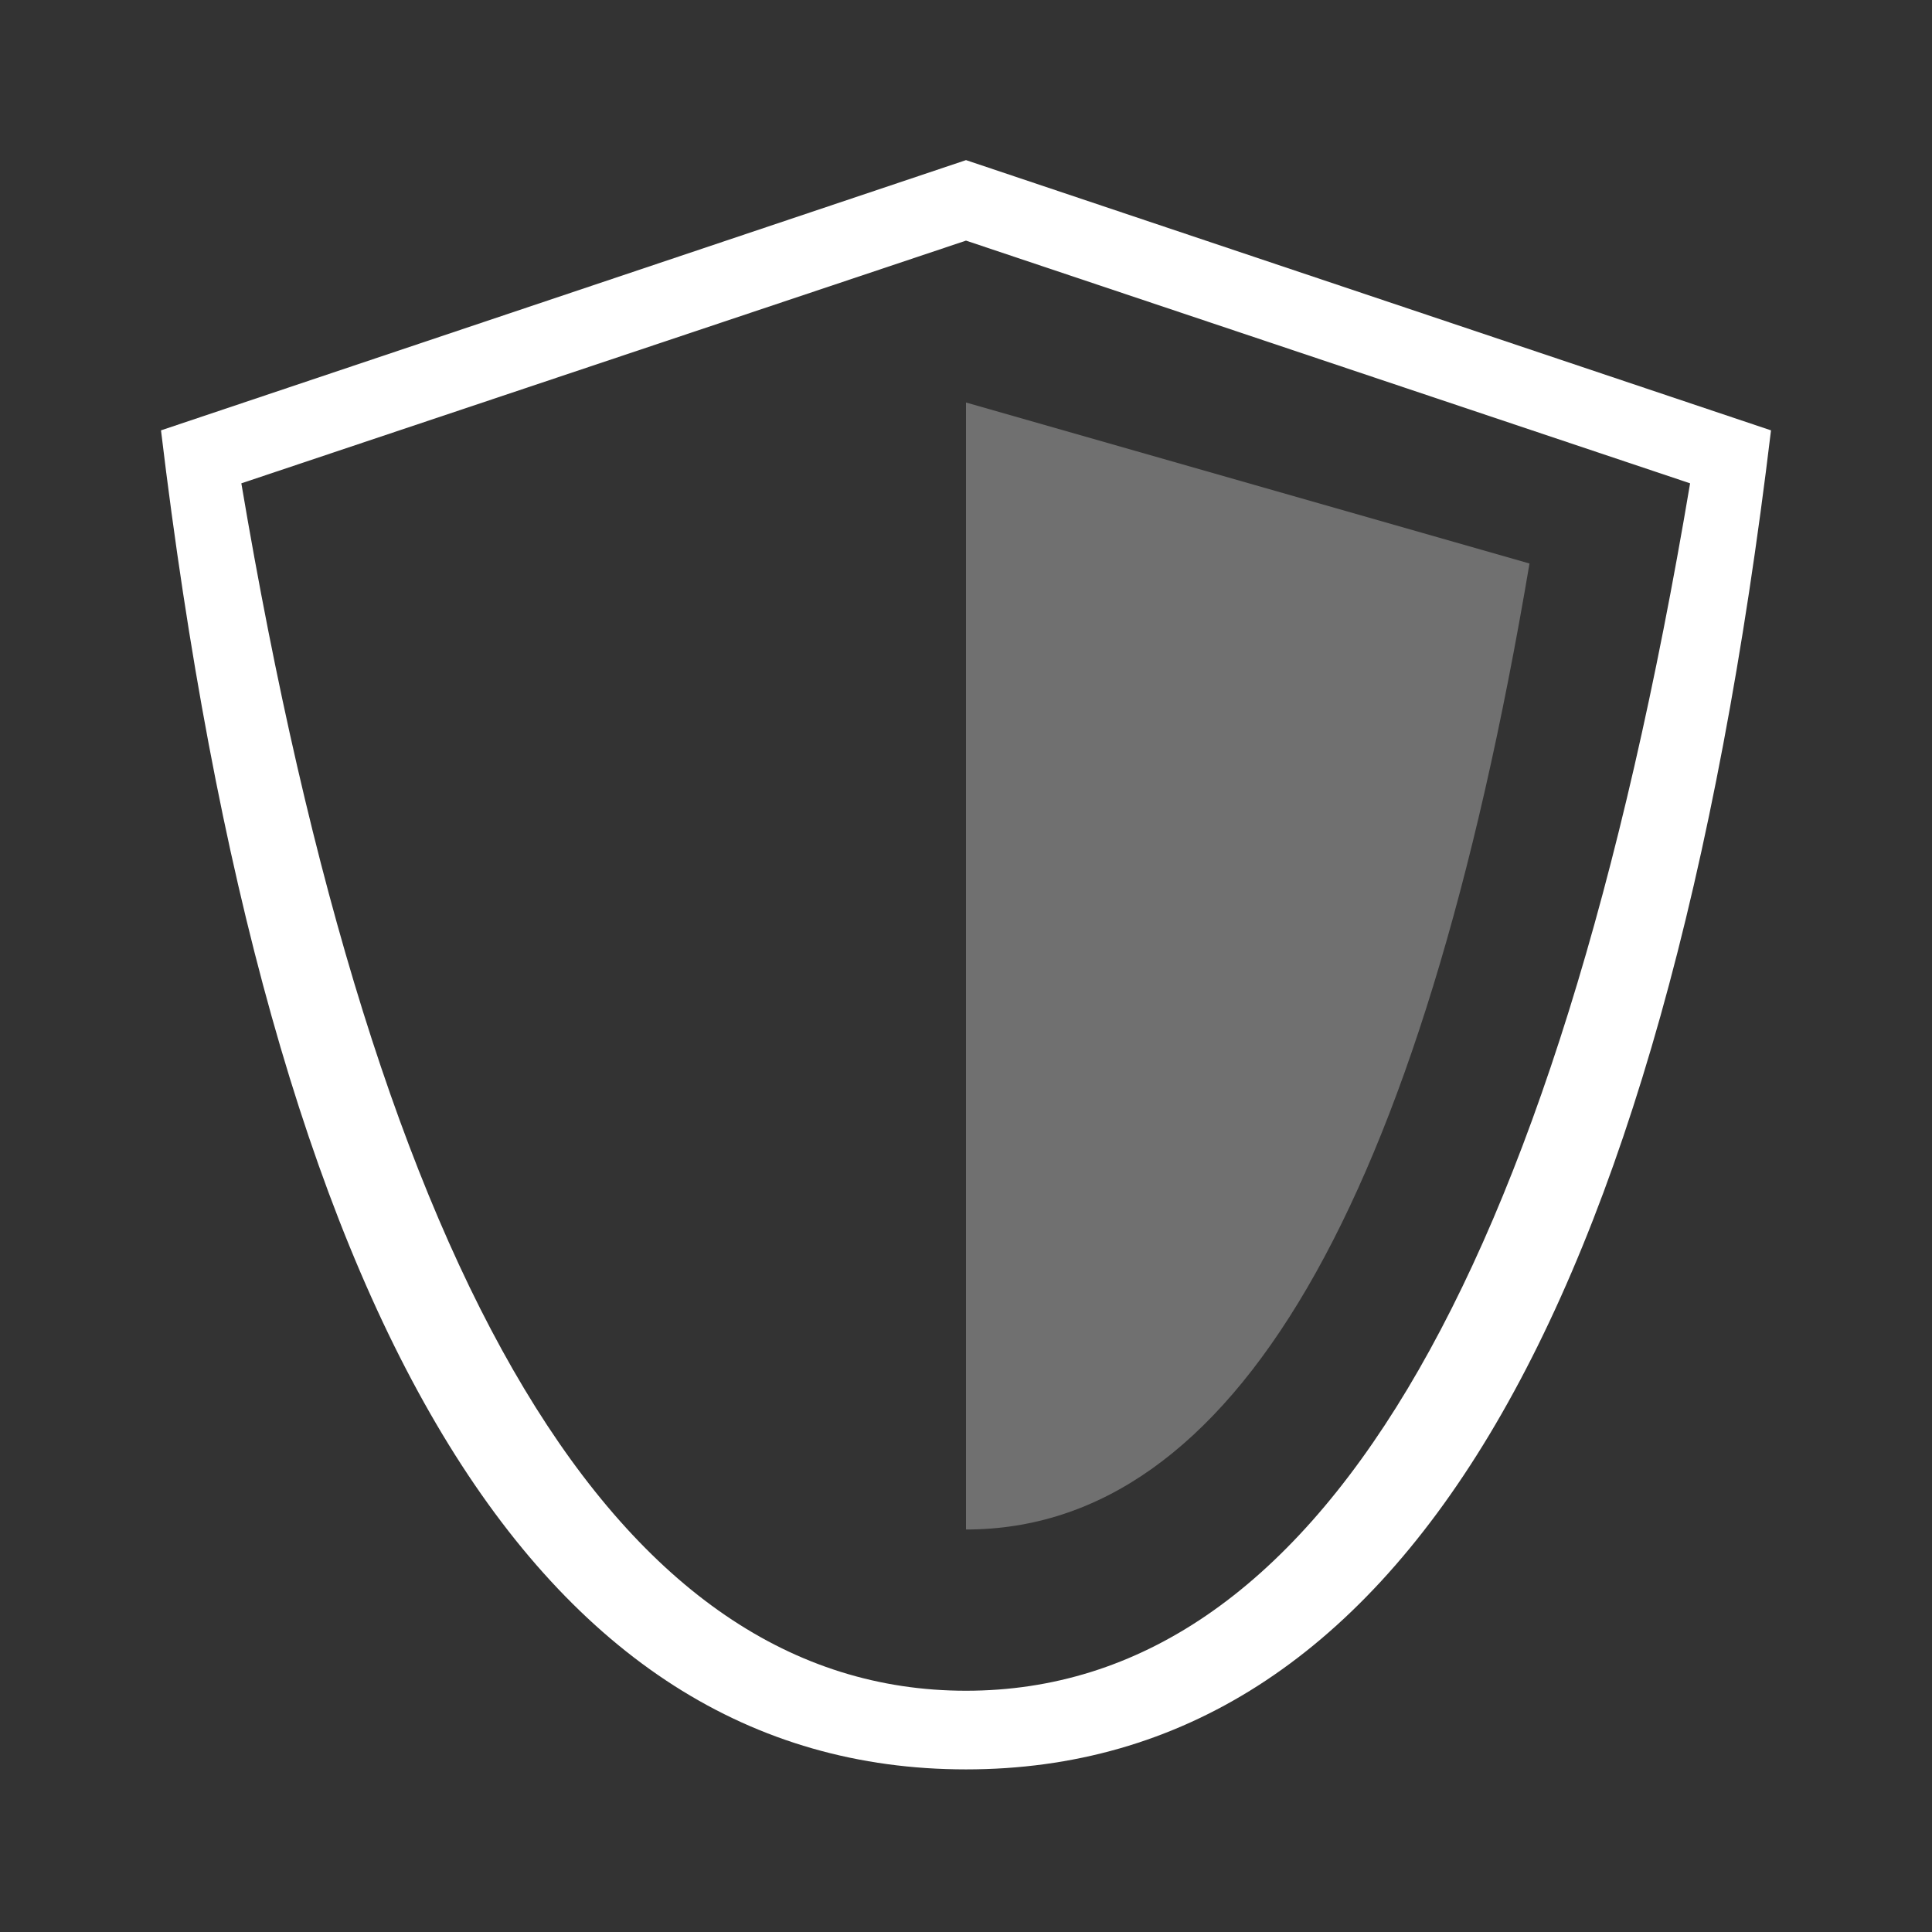 <?xml version="1.0" encoding="UTF-8"?>
<svg width="24px" height="24px" viewBox="0 0 24 24" version="1.1" xmlns="http://www.w3.org/2000/svg" xmlns:xlink="http://www.w3.org/1999/xlink">
    <rect x="0" y="0" width="24" height="24" fill="#333333" stroke="none"/>
    <!-- Generator: Sketch 51.2 (57519) - http://www.bohemiancoding.com/sketch -->
    <title>icon_category-guard_m_white</title>
    <desc>Created with Sketch.</desc>
    <defs></defs>
    <g id="icons" stroke="none" stroke-width="1" fill="none" fill-rule="evenodd">
        <g id="icon_category-guard_m_white">
            <rect id="Rectangle" x="0" y="0" width="24" height="24"></rect>
            <path d="M2,5.346 L12,1.989 L22,5.346 C20.669,16.435 17.336,21.98 12,21.98 C6.664,21.98 3.331,16.435 2,5.346 Z M2.998,6.004 C4.684,16.003 7.685,21.003 12,21.003 C16.315,21.003 19.313,16.003 20.995,6.004 L12,2.989 L2.998,6.004 Z" id="Combined-Shape" fill="#FFFFFF"></path>
            <g id="icon" transform="translate(12, 5)" fill="#FFFFFF" opacity="0.3">
                <path d="M0,0 L7,2 C5.65,10 3.316,14 0,14 L0,0 Z" id="Rectangle-8"></path>
            </g>
        </g>
    </g>
</svg>